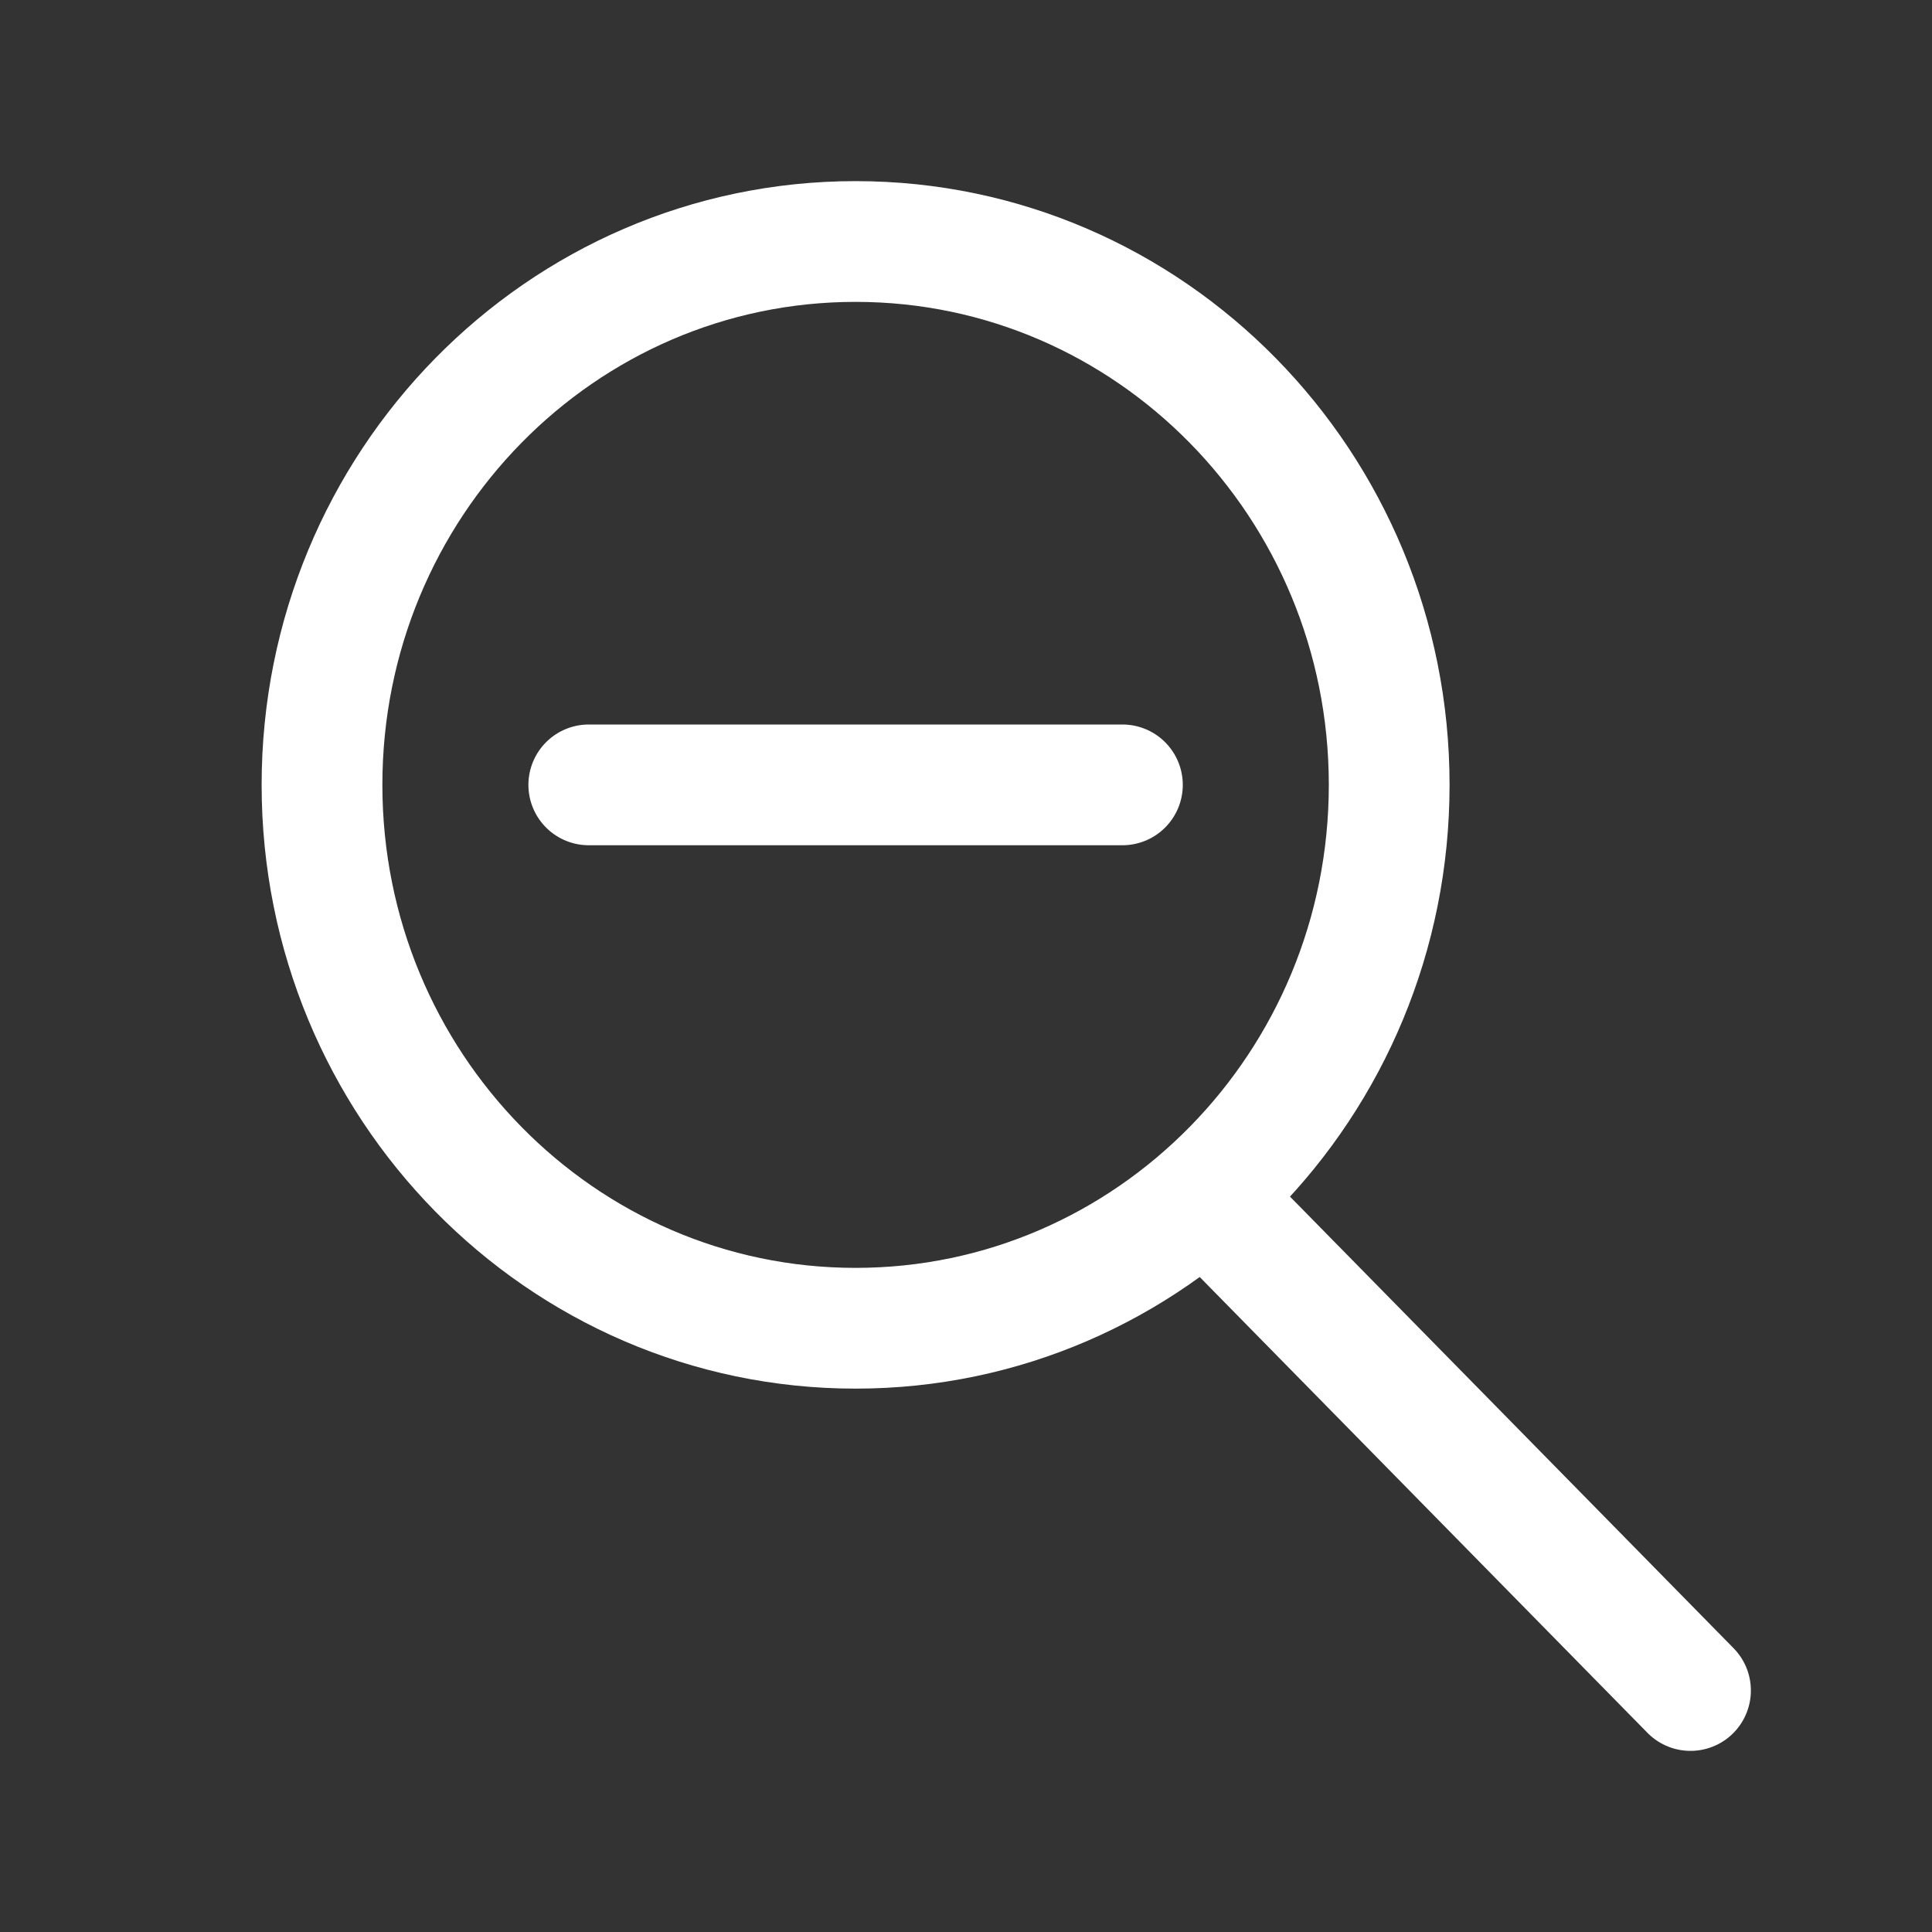 <svg width="24" height="24" viewBox="0 0 24 24" fill="none" xmlns="http://www.w3.org/2000/svg">
    <rect x="0" y="0" width="24" height="24" fill="#333333" stroke="none"/>
    <path d="M13.943 9.75H7.314M21 21L14.964 14.855M17.257 9.75C17.257 13.478 14.289 16.5 10.628 16.5C6.968 16.5 4 13.478 4 9.75C4 6.022 6.968 3 10.628 3C14.289 3 17.257 6.022 17.257 9.75Z"
          stroke="white" stroke-width="1.5" stroke-linecap="round" stroke-linejoin="round"/>
</svg>
